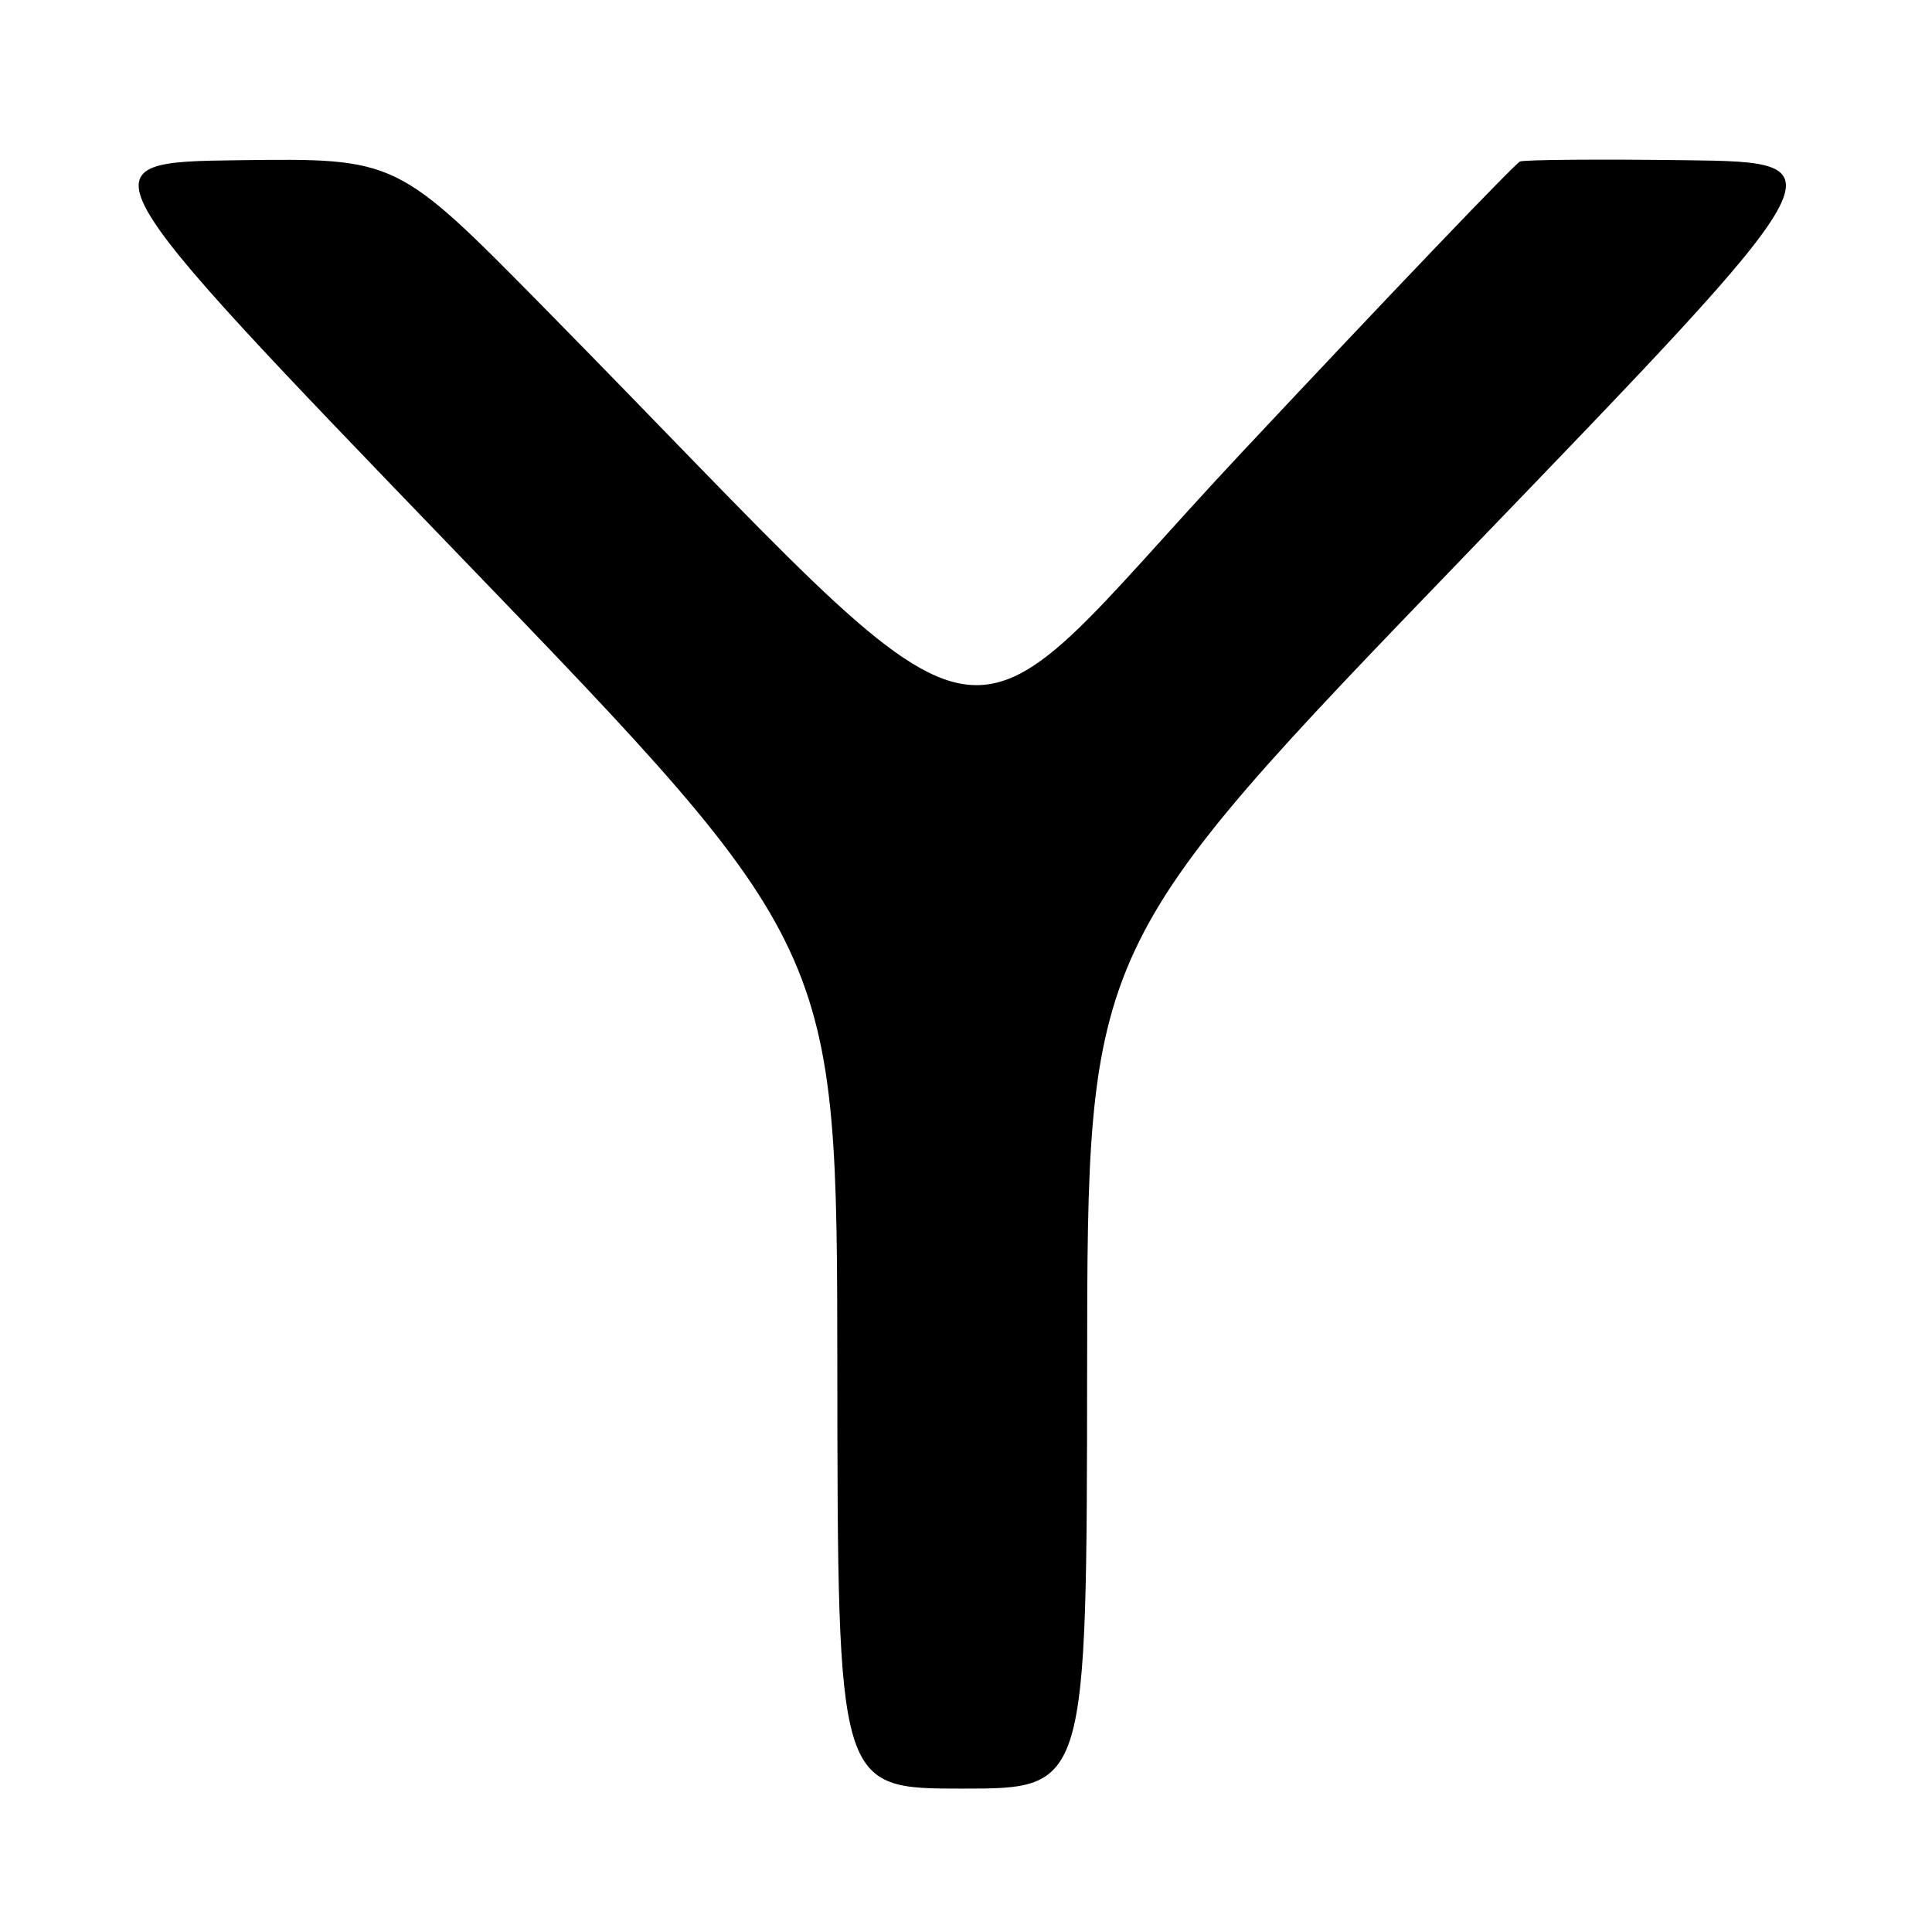 <?xml version="1.0" encoding="UTF-8" standalone="no"?>
<!DOCTYPE svg PUBLIC "-//W3C//DTD SVG 1.1//EN" "http://www.w3.org/Graphics/SVG/1.1/DTD/svg11.dtd" >
<svg xmlns="http://www.w3.org/2000/svg" xmlns:xlink="http://www.w3.org/1999/xlink" version="1.1" viewBox="0 0 256 256">
 <g >
 <path fill="currentColor"
d=" M 144.05 181.25 C 144.09 125.50 144.09 125.50 194.23 73.50 C 244.36 21.50 244.36 21.50 223.46 21.23 C 211.96 21.08 202.04 21.16 201.41 21.40 C 200.78 21.64 184.16 39.02 164.47 60.03 C 124.42 102.77 135.40 105.06 72.04 40.72 C 52.58 20.96 52.58 20.96 31.61 21.23 C 10.64 21.50 10.64 21.50 60.77 73.50 C 110.91 125.50 110.91 125.50 110.95 181.25 C 111.00 237.00 111.00 237.00 127.50 237.00 C 144.00 237.00 144.00 237.00 144.05 181.25 Z "/>
</g>
</svg>